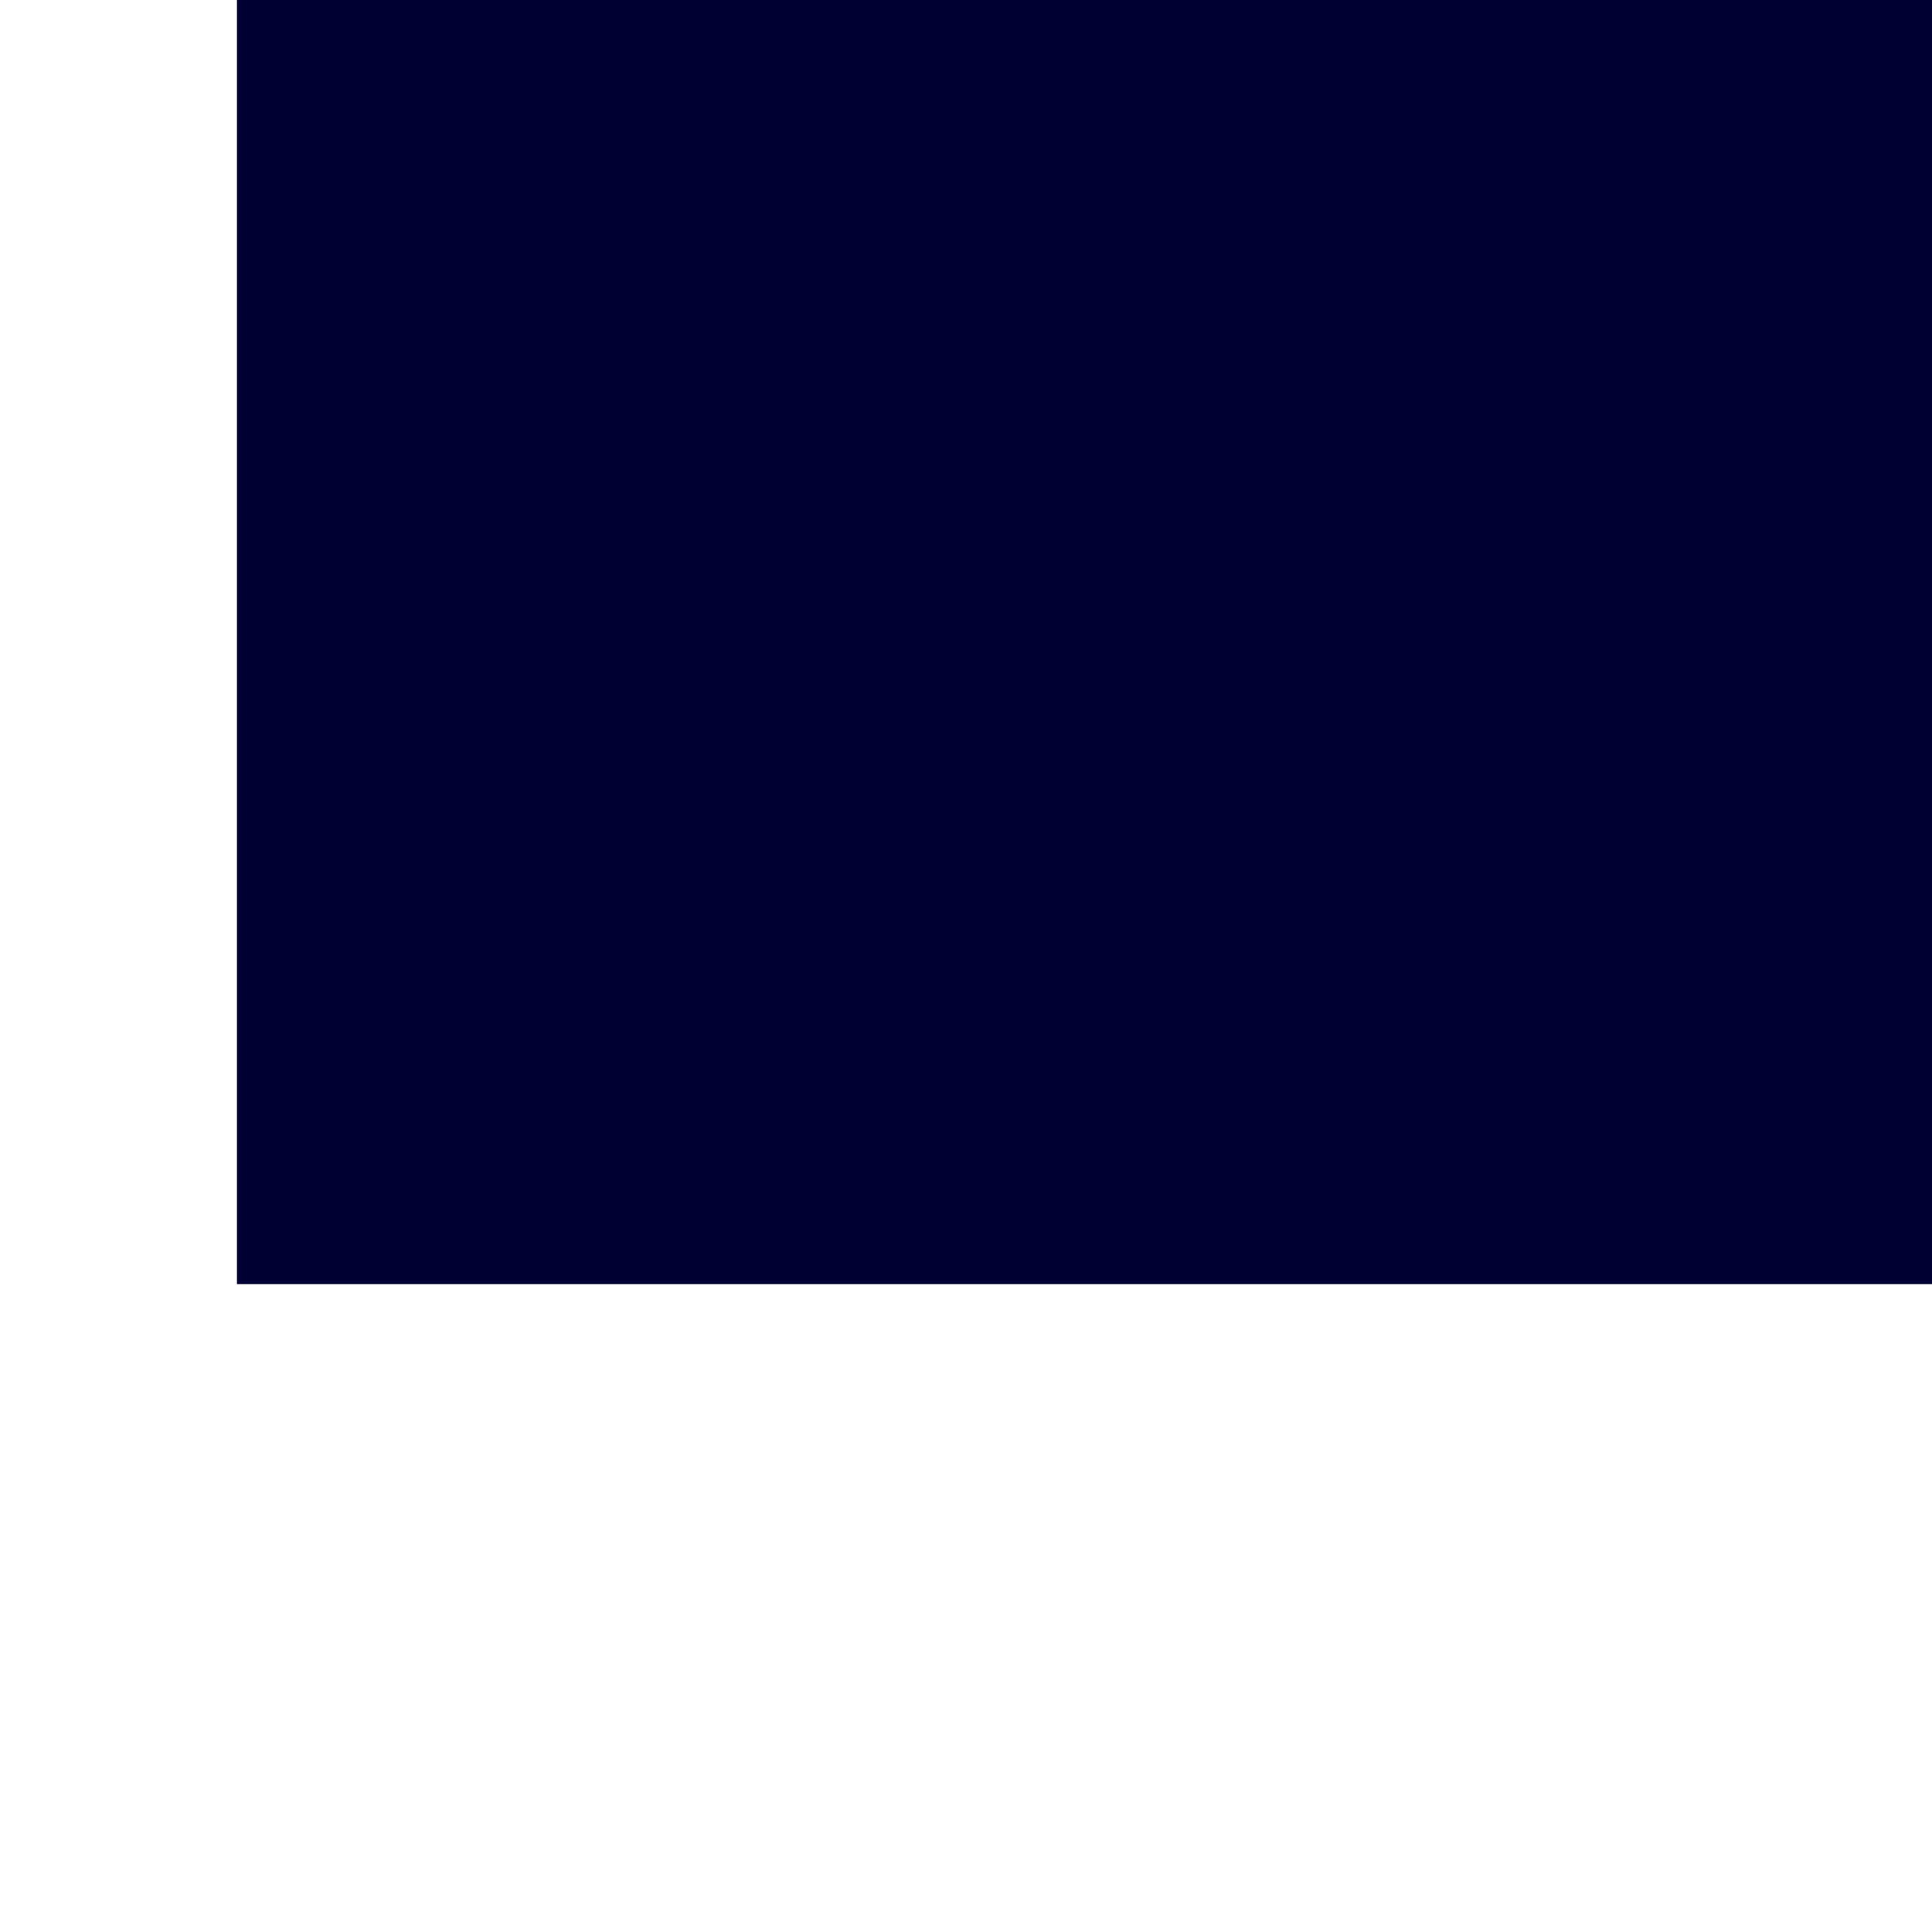 <?xml version="1.0" ?>
<svg xmlns="http://www.w3.org/2000/svg" xmlns:cc="http://creativecommons.org/ns#" xmlns:dc="http://purl.org/dc/elements/1.1/" xmlns:inkscape="http://www.inkscape.org/namespaces/inkscape" xmlns:rdf="http://www.w3.org/1999/02/22-rdf-syntax-ns#" xmlns:sodipodi="http://sodipodi.sourceforge.net/DTD/sodipodi-0.dtd" sodipodi:docname="00001011.svg" inkscape:version="1.0 (4035a4fb49, 2020-05-01)" id="svg22119" version="1.1" viewBox="0 0 0.265 0.265" height="0.265mm" width="0.265mm">
   
   
   
  
   
   
   <defs id="defs22113"/>
   
   
   
  
   
   
   <sodipodi:namedview inkscape:document-rotation="0" inkscape:window-maximized="1" inkscape:window-y="-8" inkscape:window-x="-8" inkscape:window-height="1057" inkscape:window-width="1920" showgrid="false" inkscape:current-layer="layer1" inkscape:document-units="mm" inkscape:cy="1.1406459" inkscape:cx="0.33819594" inkscape:zoom="256" inkscape:pageshadow="2" inkscape:pageopacity="0.0" borderopacity="1.0" bordercolor="#666666" pagecolor="#ffffff" id="base"/>
   
   
   
  
   
   
   
   
   
  
   
   
   <g transform="translate(504.993,185.57)" id="layer1" inkscape:groupmode="layer" inkscape:label="Layer 1">
      
      
      
    
      
      
      <g transform="matrix(0.05,0,0,0.05,-525.392,-129.287)" id="g6801">
         
         
         
      
         
         
         <path sodipodi:nodetypes="cccccc" inkscape:connector-curvature="0" id="path6793" transform="scale(0.265)" d="m 1546.559,-4254.48 c -2.525,0 -4.559,2.034 -4.559,4.559 v 15.441 h 20 v -20 z" style="opacity:1;fill:#000033;fill-opacity:1;fill-rule:nonzero;stroke:none;stroke-width:2;stroke-linecap:round;stroke-linejoin:miter;stroke-miterlimit:4;stroke-dasharray:none;stroke-dashoffset:0;stroke-opacity:1;paint-order:markers stroke fill"/>
         
         
         
      
      
      
      </g>
      
      
      
  
   
   
   </g>
   
   
   



</svg>

